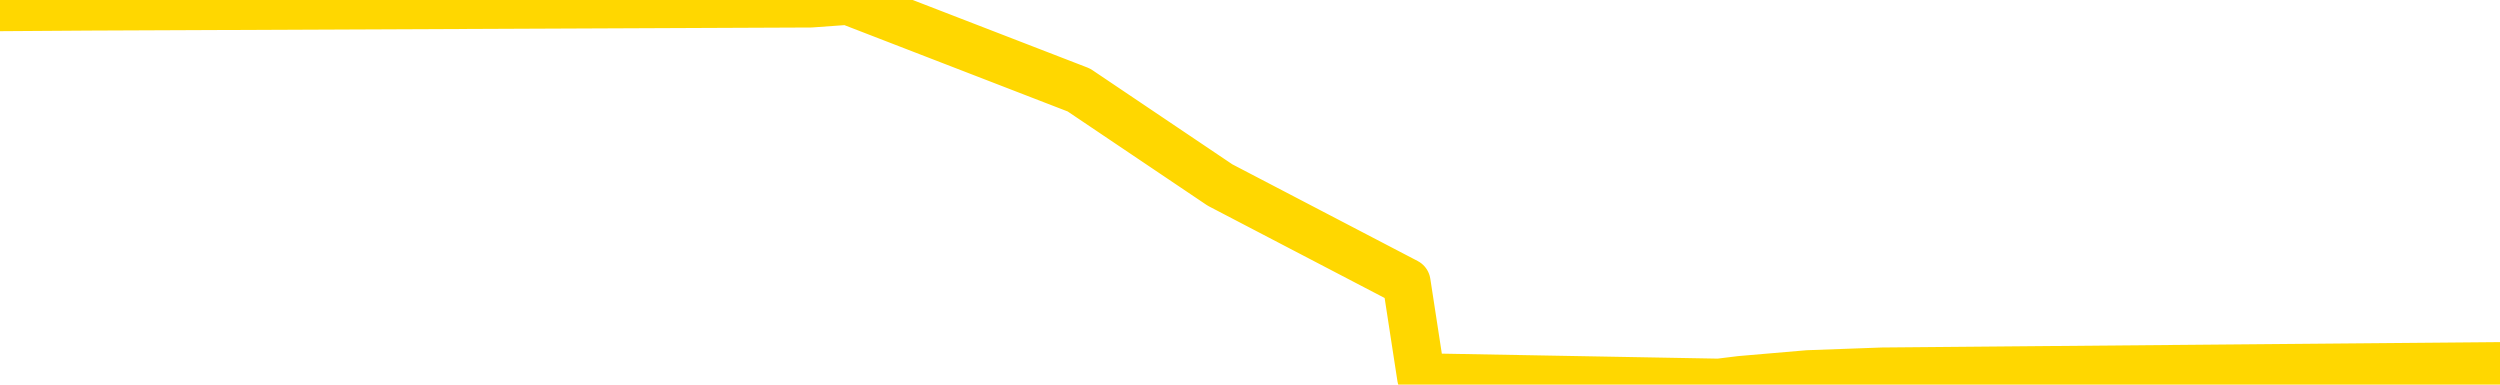 <svg xmlns="http://www.w3.org/2000/svg" version="1.1" viewBox="0 0 6500 1000">
	<path fill="none" stroke="gold" stroke-width="125" stroke-linecap="round" stroke-linejoin="round" d="M0 5076  L-418596 5076 L-415992 5069 L-414324 5062 L-395995 5047 L-395824 5033 L-388667 5018 L-388633 5018 L-375203 5011 L-372281 5018 L-358940 4997 L-354771 4968 L-353611 4931 L-352992 4895 L-350980 4873 L-347208 4859 L-346608 4844 L-346279 4830 L-346066 4815 L-345524 4801 L-344286 4743 L-343108 4685 L-340243 4627 L-339721 4569 L-334865 4554 L-331928 4540 L-331885 4525 L-331577 4511 L-331325 4496 L-328730 4482 L-324475 4482 L-324457 4482 L-323220 4482 L-321342 4482 L-319389 4467 L-318441 4453 L-318170 4438 L-317860 4431 L-317762 4424 L-316932 4424 L-314901 4431 L-314611 4366 L-312464 4337 L-312309 4294 L-308652 4250 L-308401 4272 L-308303 4265 L-307786 4286 L-305634 4323 L-304706 4359 L-303180 4395 L-301940 4395 L-300394 4388 L-297432 4373 L-296310 4359 L-296001 4344 L-294790 4337 L-291783 4417 L-291763 4410 L-291416 4402 L-291203 4395 L-291077 4294 L-290835 4279 L-290797 4265 L-290777 4250 L-290758 4236 L-290699 4221 L-290641 4207 L-290623 4192 L-290180 4178 L-288940 4163 L-287394 4149 L-284007 4134 L-278280 4127 L-278079 4120 L-276443 4112 L-274721 4105 L-273289 4098 L-273057 4091 L-272341 4083 L-266209 4076 L-265841 4062 L-265687 4047 L-265109 4033 L-264816 4018 L-263849 4004 L-263539 3989 L-262940 3975 L-261334 3975 L-260599 3975 L-260289 3982 L-259521 3982 L-257485 3967 L-257059 3953 L-256247 3946 L-248818 3931 L-248295 3917 L-248122 3902 L-247386 3888 L-245819 3873 L-245413 3866 L-243188 3851 L-242240 3844 L-241815 3837 L-241485 3837 L-240441 3830 L-238333 3815 L-238081 3801 L-237462 3786 L-236649 3779 L-234541 3764 L-234493 3750 L-232565 3735 L-232239 3721 L-232104 3706 L-231601 3699 L-230188 3685 L-229685 3656 L-229163 3634 L-225604 3605 L-224869 3576 L-222444 3576 L-221154 3561 L-220747 3554 L-217595 3554 L-217440 3554 L-217420 3561 L-217053 3561 L-215795 3569 L-215080 3576 L-214190 3576 L-213783 3576 L-212855 3576 L-211746 3569 L-211443 3598 L-205194 3612 L-204247 3627 L-202620 3641 L-202119 3648 L-198443 3656 L-197611 3663 L-193657 3670 L-192246 3648 L-189756 3634 L-189080 3619 L-189041 3612 L-188170 3612 L-184959 3605 L-182096 3598 L-181128 3590 L-180007 3576 L-179988 3561 L-178363 3547 L-177898 3525 L-177806 3518 L-171437 3511 L-170489 3503 L-168032 3496 L-167159 3482 L-165923 3474 L-163922 3467 L-163524 3453 L-162088 3438 L-160062 3431 L-159849 3416 L-158669 3409 L-157160 3402 L-157140 3395 L-155128 3387 L-154258 3373 L-153387 3366 L-152803 3351 L-152265 3337 L-151608 3322 L-150370 3308 L-149809 3300 L-148628 3293 L-147390 3286 L-147352 3279 L-146965 3271 L-146423 3257 L-145649 3250 L-144527 3242 L-142438 3228 L-142105 3213 L-141819 3199 L-140890 3192 L-140407 3177 L-139672 3170 L-136040 3163 L-134913 3155 L-134758 3148 L-133732 3134 L-130017 3126 L-128800 3112 L-126982 3097 L-124196 3090 L-123634 3076 L-119747 3076 L-117270 3068 L-115935 3068 L-115432 3061 L-114949 3054 L-112259 3054 L-108488 3054 L-106030 3054 L-104851 3054 L-104211 3047 L-101852 3032 L-101774 3025 L-100727 3018 L-100633 3003 L-100131 3003 L-99685 3003 L-99627 3003 L-99414 3003 L-96454 2989 L-93747 2981 L-93592 2974 L-90071 2967 L-89548 2952 L-88581 2938 L-88232 2931 L-87188 2916 L-86259 2902 L-85834 2894 L-84325 2894 L-83358 2887 L-83339 2880 L-81443 2351 L-81327 1807 L-81279 1271 L-81255 734 L-78250 727 L-76220 713 L-74459 705 L-74092 698 L-73646 684 L-73279 676 L-72865 662 L-70880 655 L-70667 655 L-70512 647 L-68907 647 L-67785 640 L-66837 633 L-65580 618 L-63935 611 L-62756 597 L-56166 589 L-56119 582 L-55714 575 L-54669 568 L-54533 560 L-52851 546 L-52831 539 L-51494 524 L-50258 517 L-50104 510 L-49730 495 L-49523 488 L-49214 481 L-48440 466 L-46119 459 L-45461 452 L-43333 444 L-41611 437 L-41417 423 L-38864 415 L-38587 401 L-38399 386 L-37567 379 L-36794 372 L-36096 365 L-31096 365 L-30720 350 L-26467 343 L-25980 1060 L-25960 1060 L-25882 1053 L-25806 1046 L-25786 307 L-24974 299 L-24220 285 L-23001 278 L-21569 278 L-21473 270 L-21298 270 L-20944 256 L-19634 249 L-17777 241 L-16075 227 L-15572 220 L-15307 212 L-14914 205 L-14779 198 L-13870 191 L-13493 183 L-12565 183 L-12226 176 L-12186 176 L-12148 169 L-10233 169 L-10059 162 L-8530 162 L-8202 154 L-8086 147 L-7679 133 L-7331 125 L-5687 111 L-5136 104 L-4893 96 L-4352 89 L-3520 75 L-2979 67 L-1444 53 L-1352 46 L-1315 38 L-1179 31 L-792 24 L232 17 L2108 9 L2205 2 L2805 234 L3172 481 L3657 734 L3695 981 L4469 995 L4526 988 L4701 973 L4894 966 L6500 952" />
</svg>
